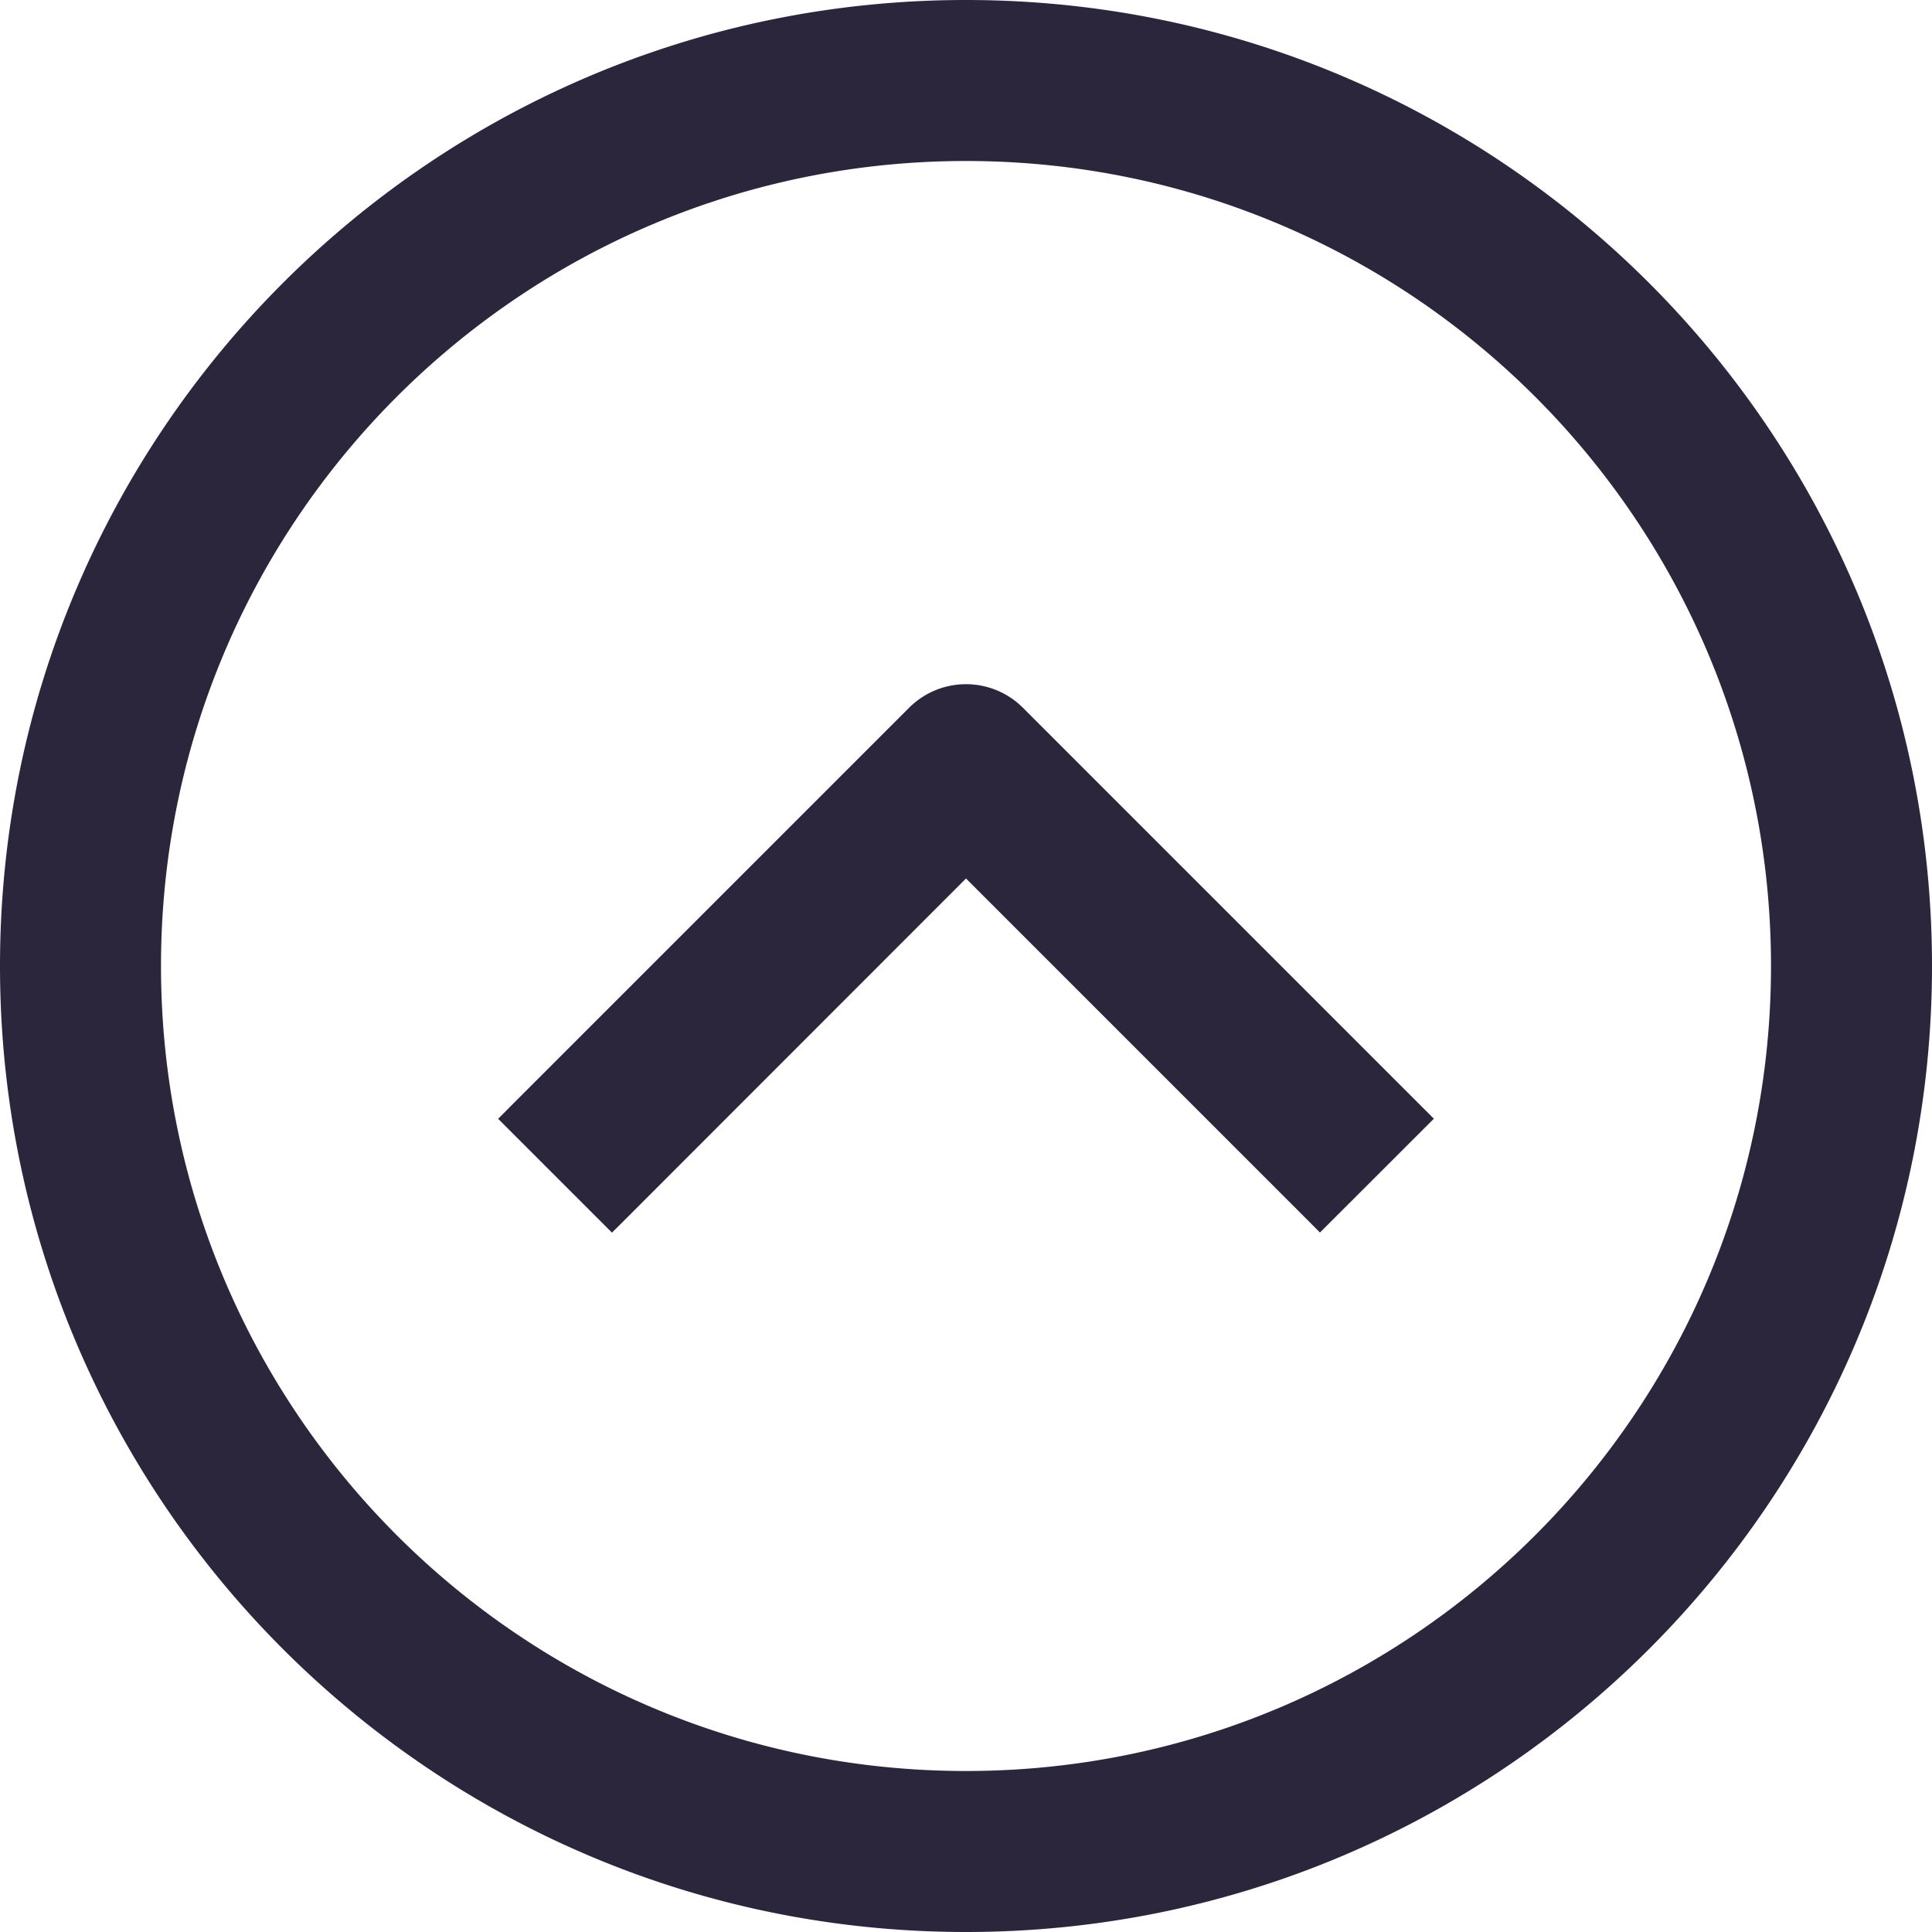 <svg xmlns="http://www.w3.org/2000/svg" fill="none" viewBox="0 0 24 24"><path fill="#2B263B" d="M2 12C2 6.477 6.477 2 12 2s10 4.477 10 10-4.477 10-10 10S2 17.523 2 12ZM12 0C5.373 0 0 5.373 0 12s5.373 12 12 12 12-5.373 12-12S18.627 0 12 0ZM6.319 13.767l-.131.131 1.414 1.414.131-.13L12 10.913l4.267 4.267.13.131 1.415-1.414-.131-.131-4.974-4.974a1 1 0 0 0-1.414 0l-4.974 4.974Z" data-follow-fill="#2B263B"/></svg>